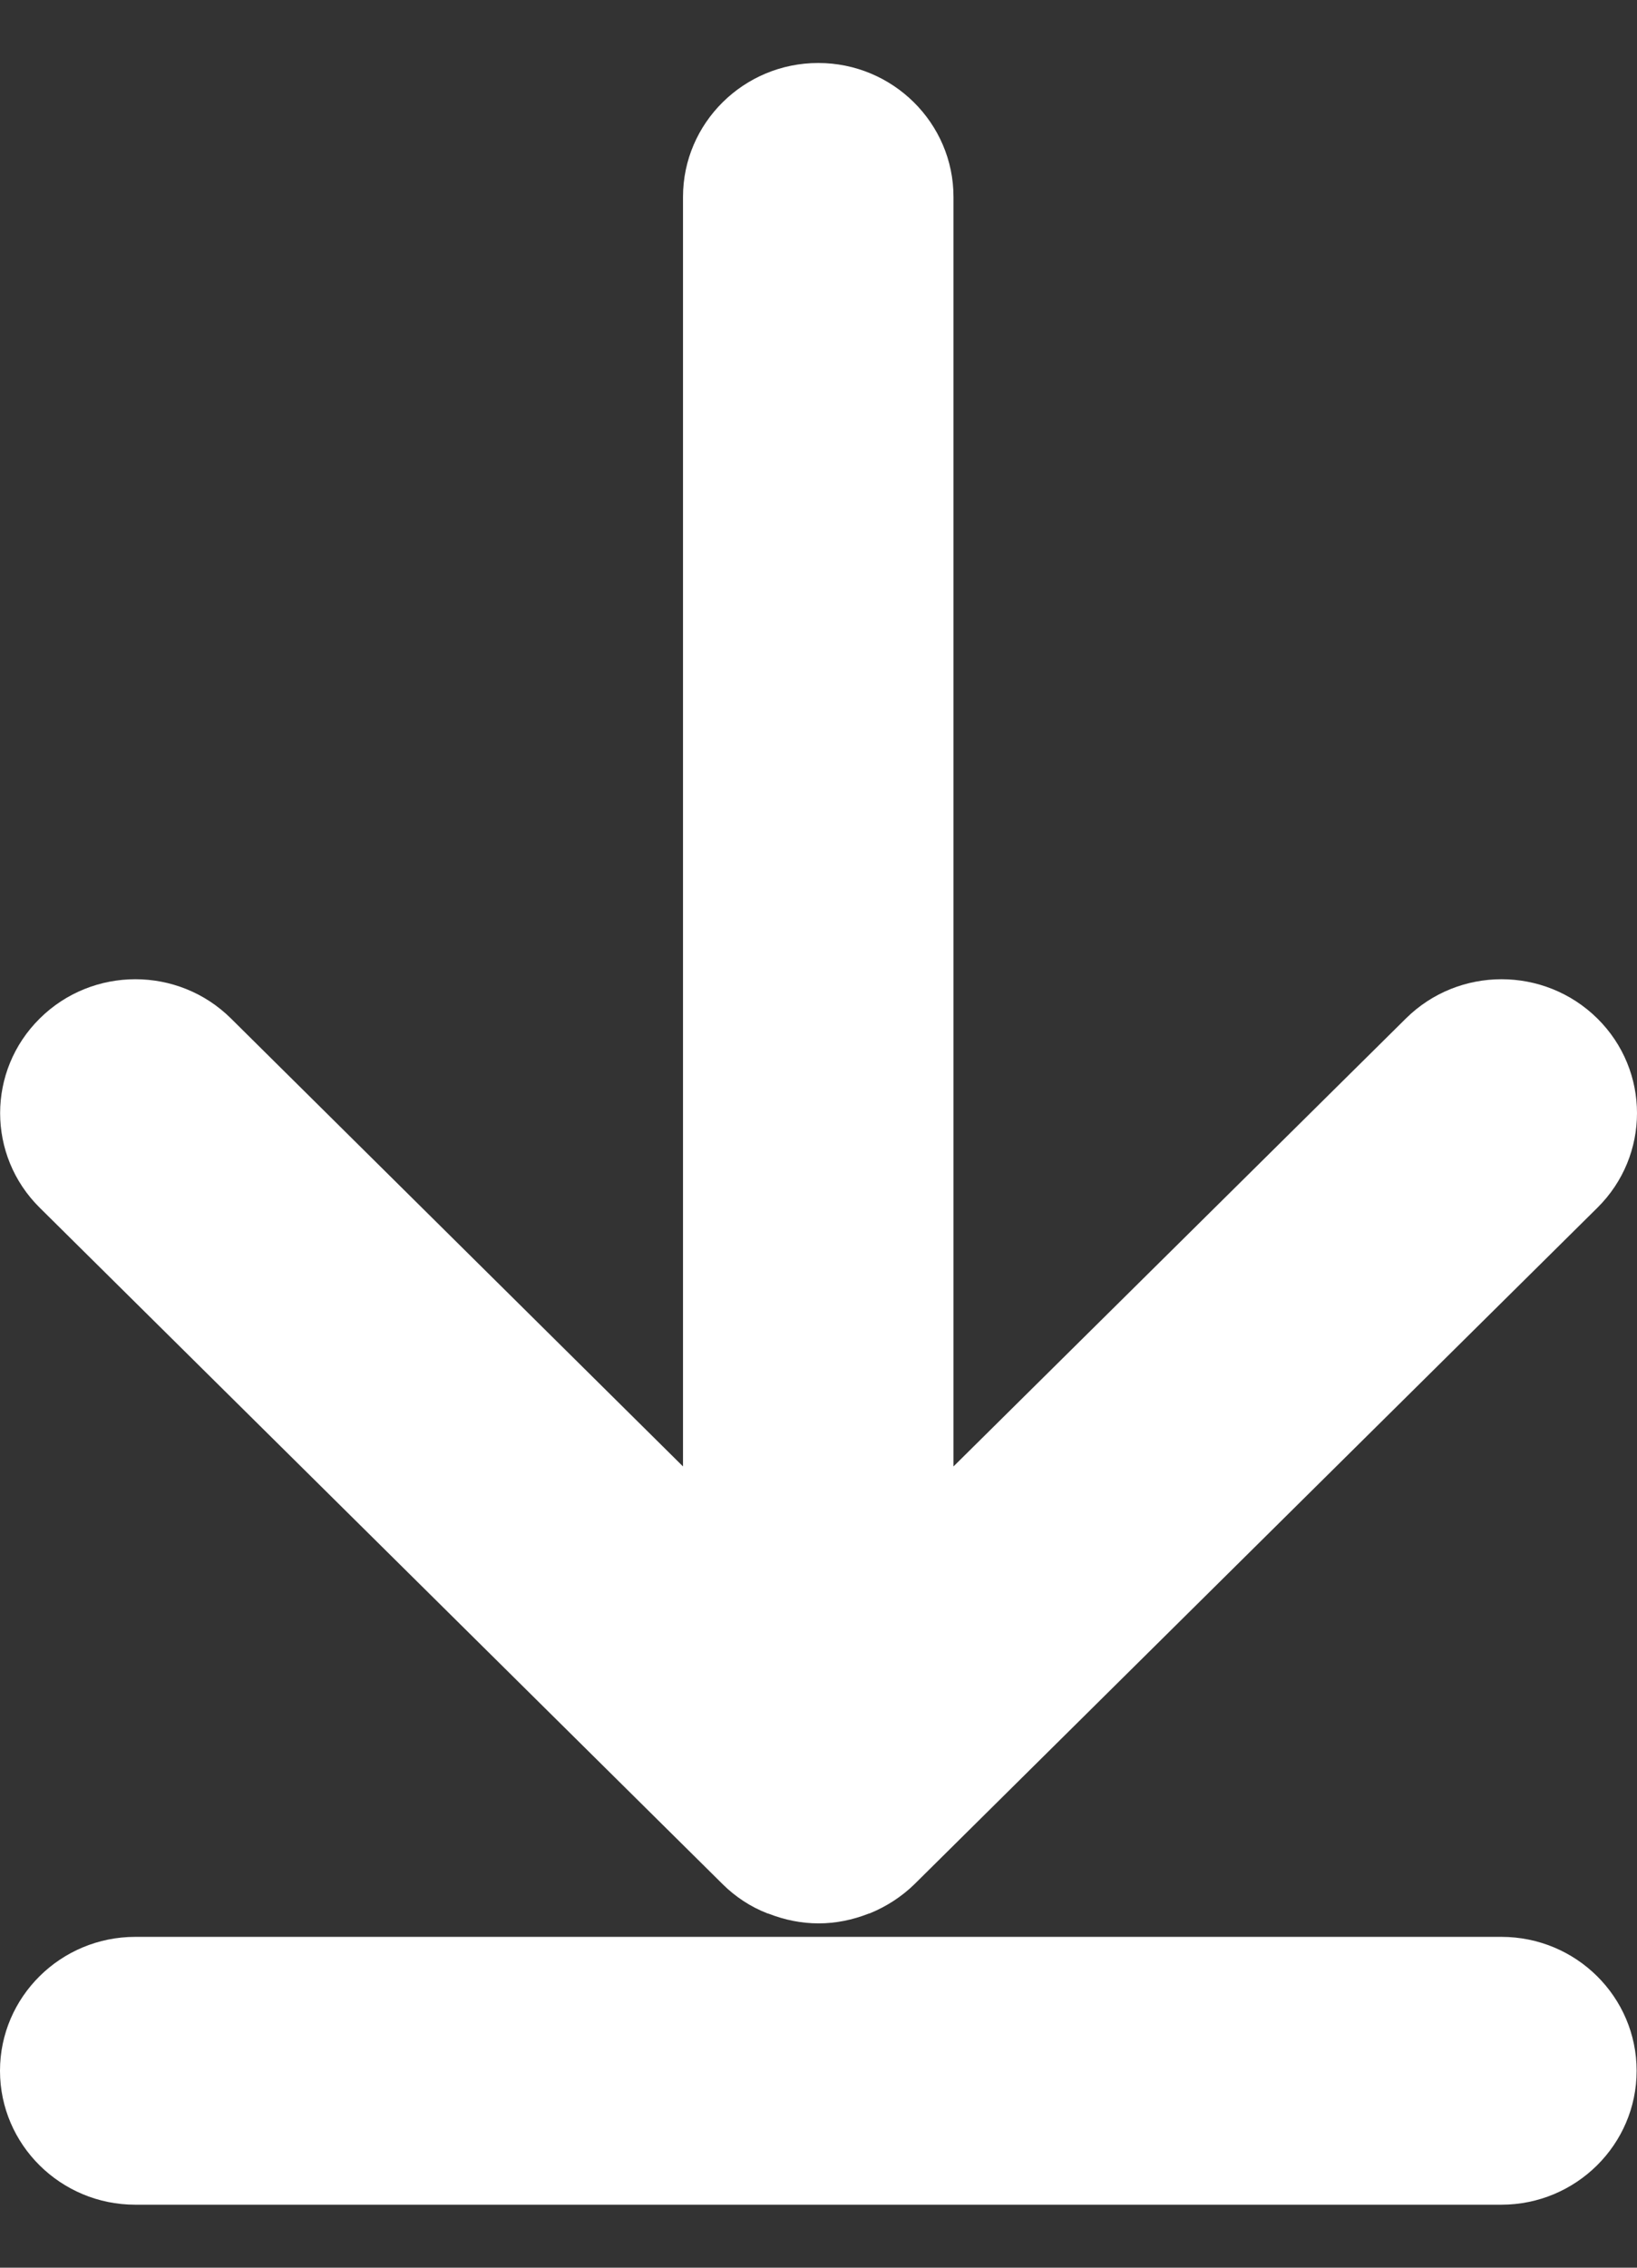 <?xml version="1.0" encoding="UTF-8"?>
<svg width="13px" height="18px" viewBox="0 0 13 18" version="1.1" xmlns="http://www.w3.org/2000/svg" xmlns:xlink="http://www.w3.org/1999/xlink">
    <rect x="0" y="0" width="13" height="18" fill="#333333" stroke="none"/>
    <!-- Generator: Sketch 62 (91390) - https://sketch.com -->
    <title>下载 (3)</title>
    <desc>Created with Sketch.</desc>
    <g id="页面-1" stroke="none" stroke-width="1" fill="none" fill-rule="evenodd">
        <g id="同步助手web首页" transform="translate(-591, -553)" fill="#FFFFFF" fill-rule="nonzero">
            <g id="编组-18备份" transform="translate(360, 534)">
                <g id="下载-(3)" transform="translate(231, 19)">
                    <path d="M11.165,8.084 L7.572,11.64 L7.572,1.563 C7.572,0.977 7.09,0.5 6.498,0.5 C5.906,0.5 5.424,0.977 5.424,1.563 L5.424,11.64 L1.834,8.084 C1.415,7.669 0.735,7.669 0.316,8.084 C-0.104,8.499 -0.104,9.172 0.316,9.587 L5.74,14.957 C5.839,15.055 5.959,15.135 6.093,15.187 C6.097,15.189 6.104,15.189 6.109,15.192 C6.231,15.239 6.362,15.267 6.501,15.267 C6.639,15.267 6.77,15.239 6.892,15.192 C6.897,15.189 6.904,15.189 6.908,15.187 C7.042,15.132 7.16,15.055 7.261,14.957 L12.685,9.587 C13.105,9.172 13.105,8.499 12.685,8.084 C12.264,7.669 11.584,7.669 11.165,8.084 Z M11.923,15.374 L1.074,15.374 C0.482,15.374 0,15.851 0,16.437 C0,17.023 0.482,17.5 1.074,17.5 L11.923,17.5 C12.515,17.5 12.997,17.023 12.997,16.437 C12.997,15.851 12.517,15.374 11.923,15.374 Z" id="形状"></path>
                </g>
            </g>
        </g>
    </g>
</svg>